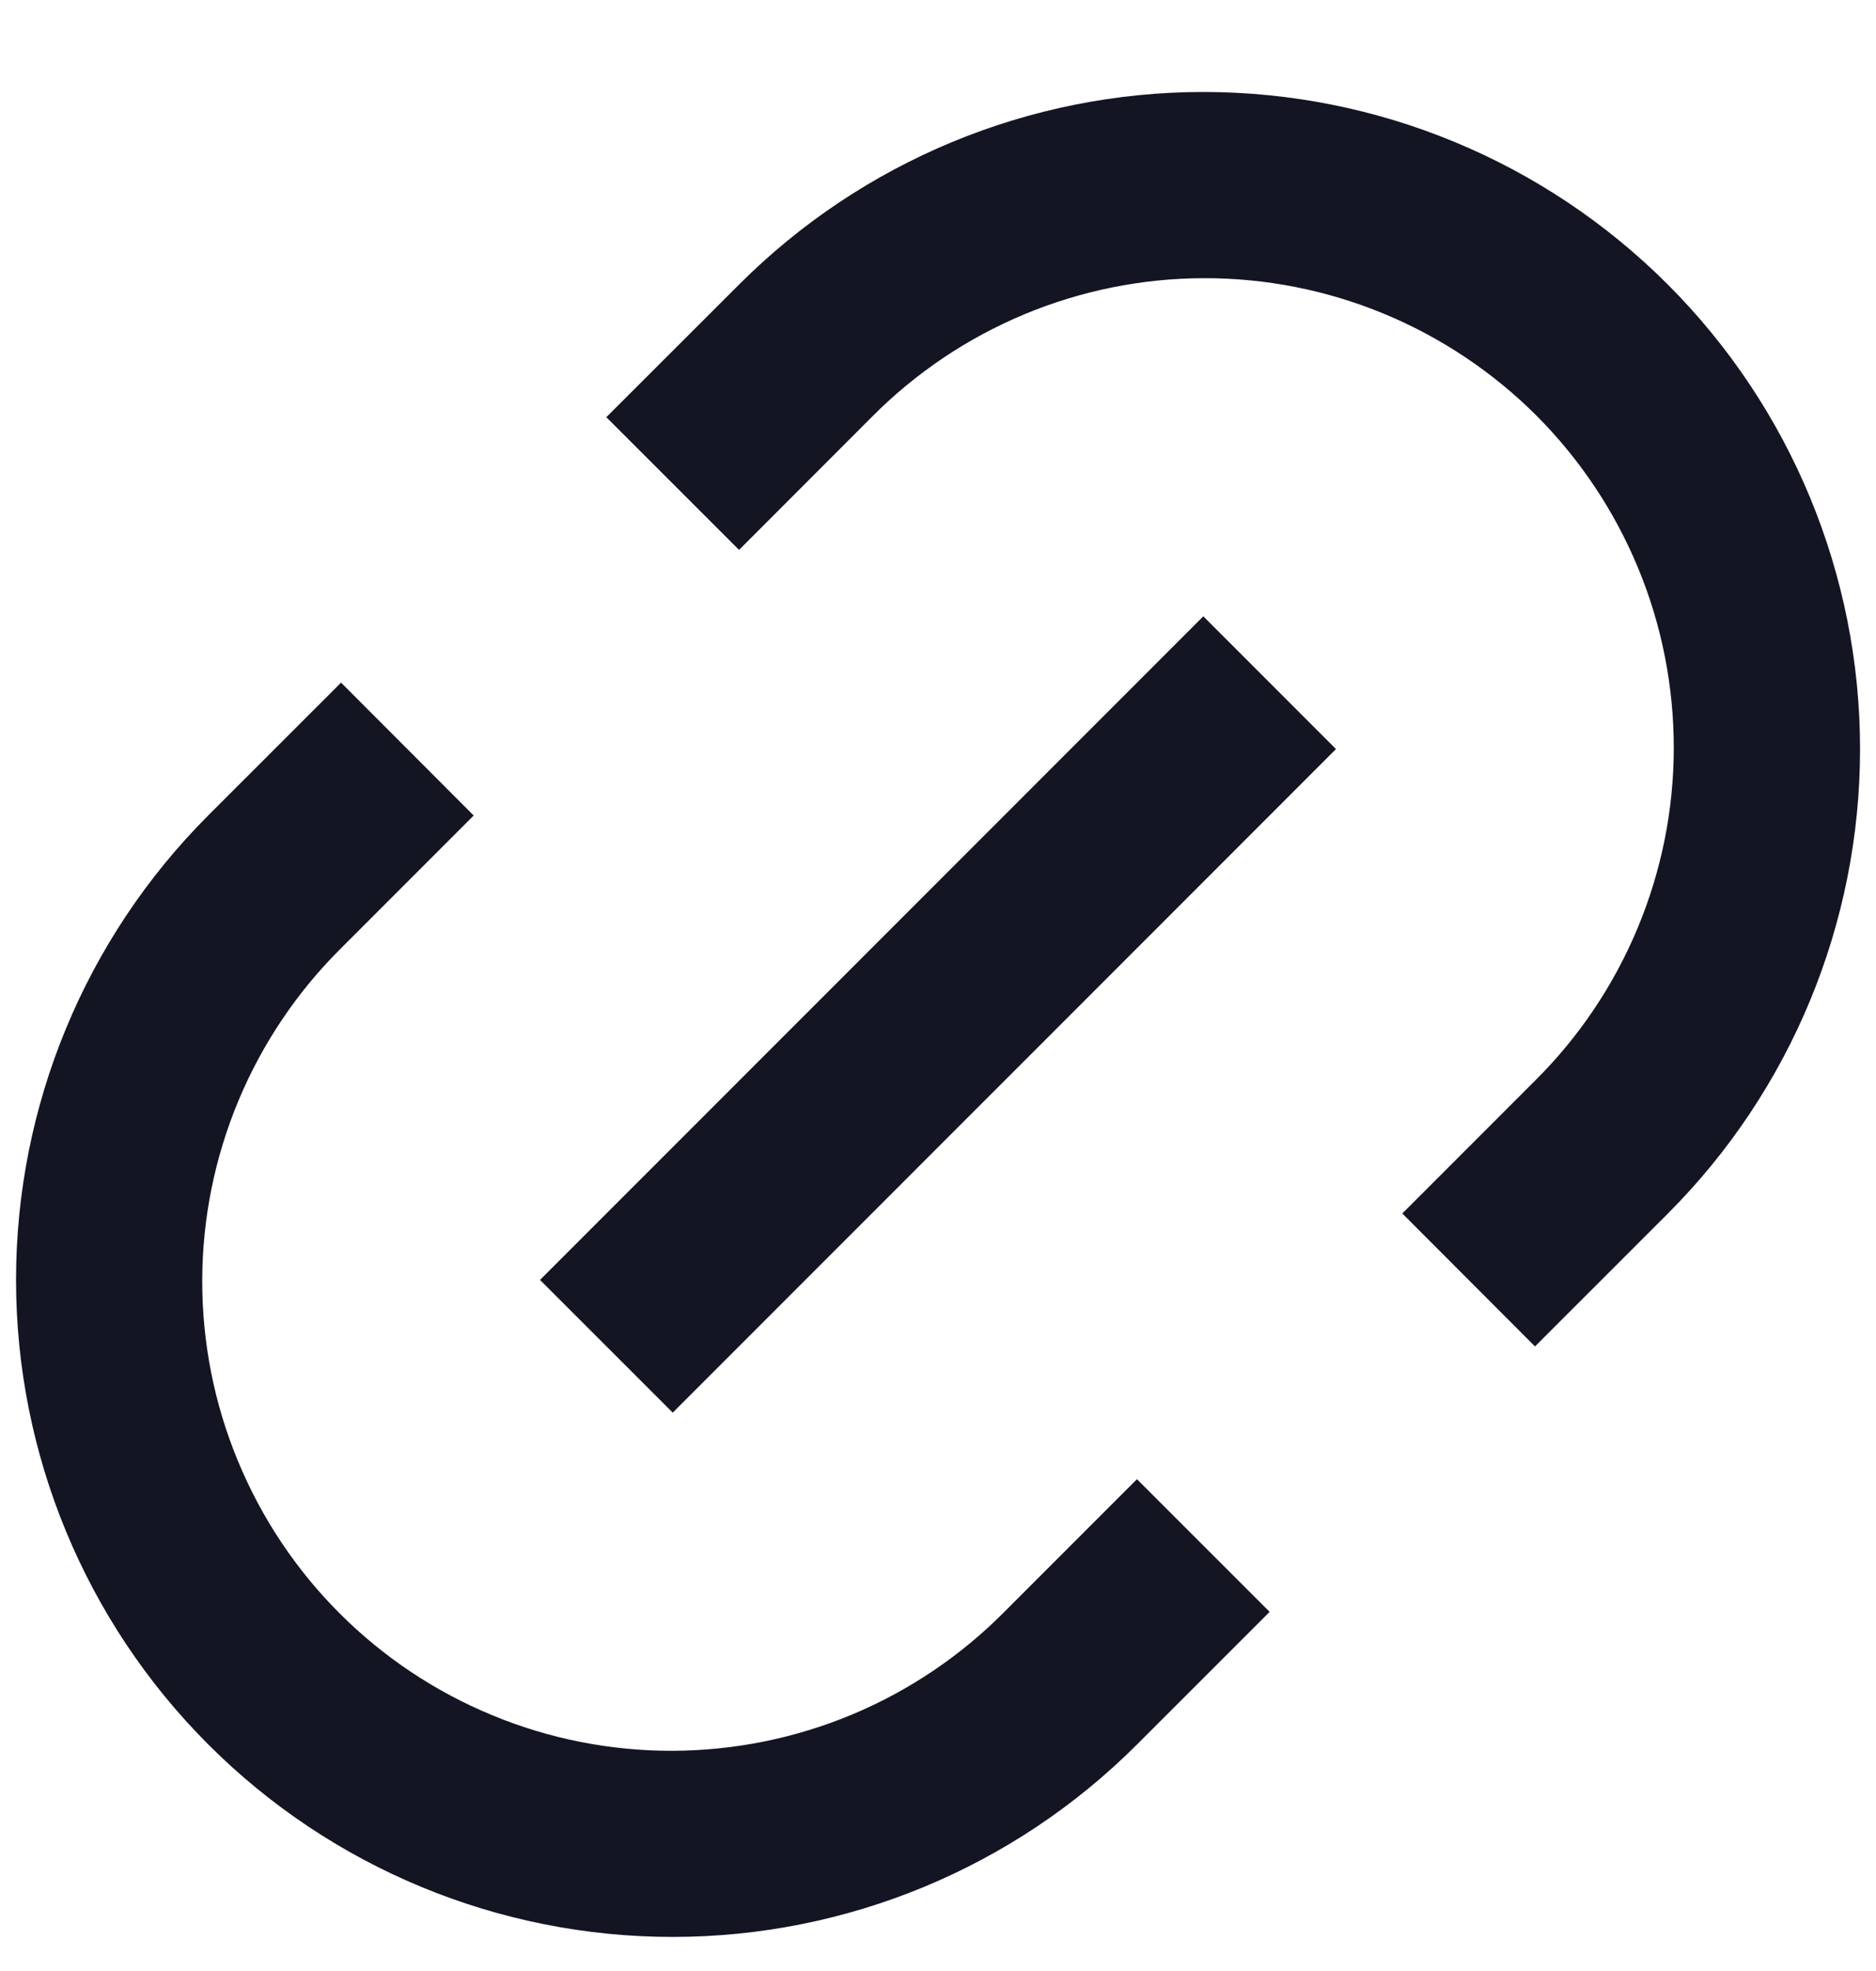 <svg width="20" height="21" viewBox="0 0 20 21" fill="none" xmlns="http://www.w3.org/2000/svg">
<path d="M16.364 14.345L14.95 12.929L16.364 11.515C16.832 11.051 17.203 10.5 17.457 9.892C17.711 9.285 17.843 8.633 17.844 7.975C17.845 7.316 17.717 6.664 17.465 6.055C17.214 5.447 16.845 4.894 16.38 4.428C15.914 3.963 15.361 3.594 14.752 3.342C14.144 3.091 13.492 2.962 12.833 2.964C12.175 2.965 11.523 3.097 10.915 3.351C10.308 3.605 9.757 3.976 9.293 4.444L7.879 5.859L6.464 4.445L7.88 3.031C9.193 1.718 10.973 0.98 12.83 0.98C14.687 0.98 16.467 1.718 17.78 3.031C19.093 4.344 19.83 6.124 19.83 7.981C19.83 9.837 19.093 11.618 17.78 12.931L16.365 14.345H16.364ZM13.536 17.173L12.121 18.587C10.808 19.9 9.028 20.637 7.171 20.637C5.314 20.637 3.534 19.9 2.221 18.587C0.908 17.274 0.171 15.493 0.171 13.637C0.171 11.78 0.908 10 2.221 8.687L3.636 7.273L5.05 8.689L3.636 10.103C3.168 10.566 2.797 11.118 2.543 11.725C2.289 12.333 2.157 12.984 2.156 13.643C2.155 14.301 2.283 14.954 2.535 15.562C2.786 16.171 3.155 16.724 3.62 17.189C4.086 17.655 4.639 18.024 5.248 18.275C5.856 18.527 6.509 18.655 7.167 18.654C7.825 18.652 8.477 18.521 9.085 18.267C9.692 18.013 10.243 17.642 10.707 17.174L12.121 15.76L13.536 17.174V17.173ZM12.828 6.566L14.243 7.981L7.172 15.051L5.757 13.637L12.828 6.567V6.566Z" fill="#131523"/>
</svg>
